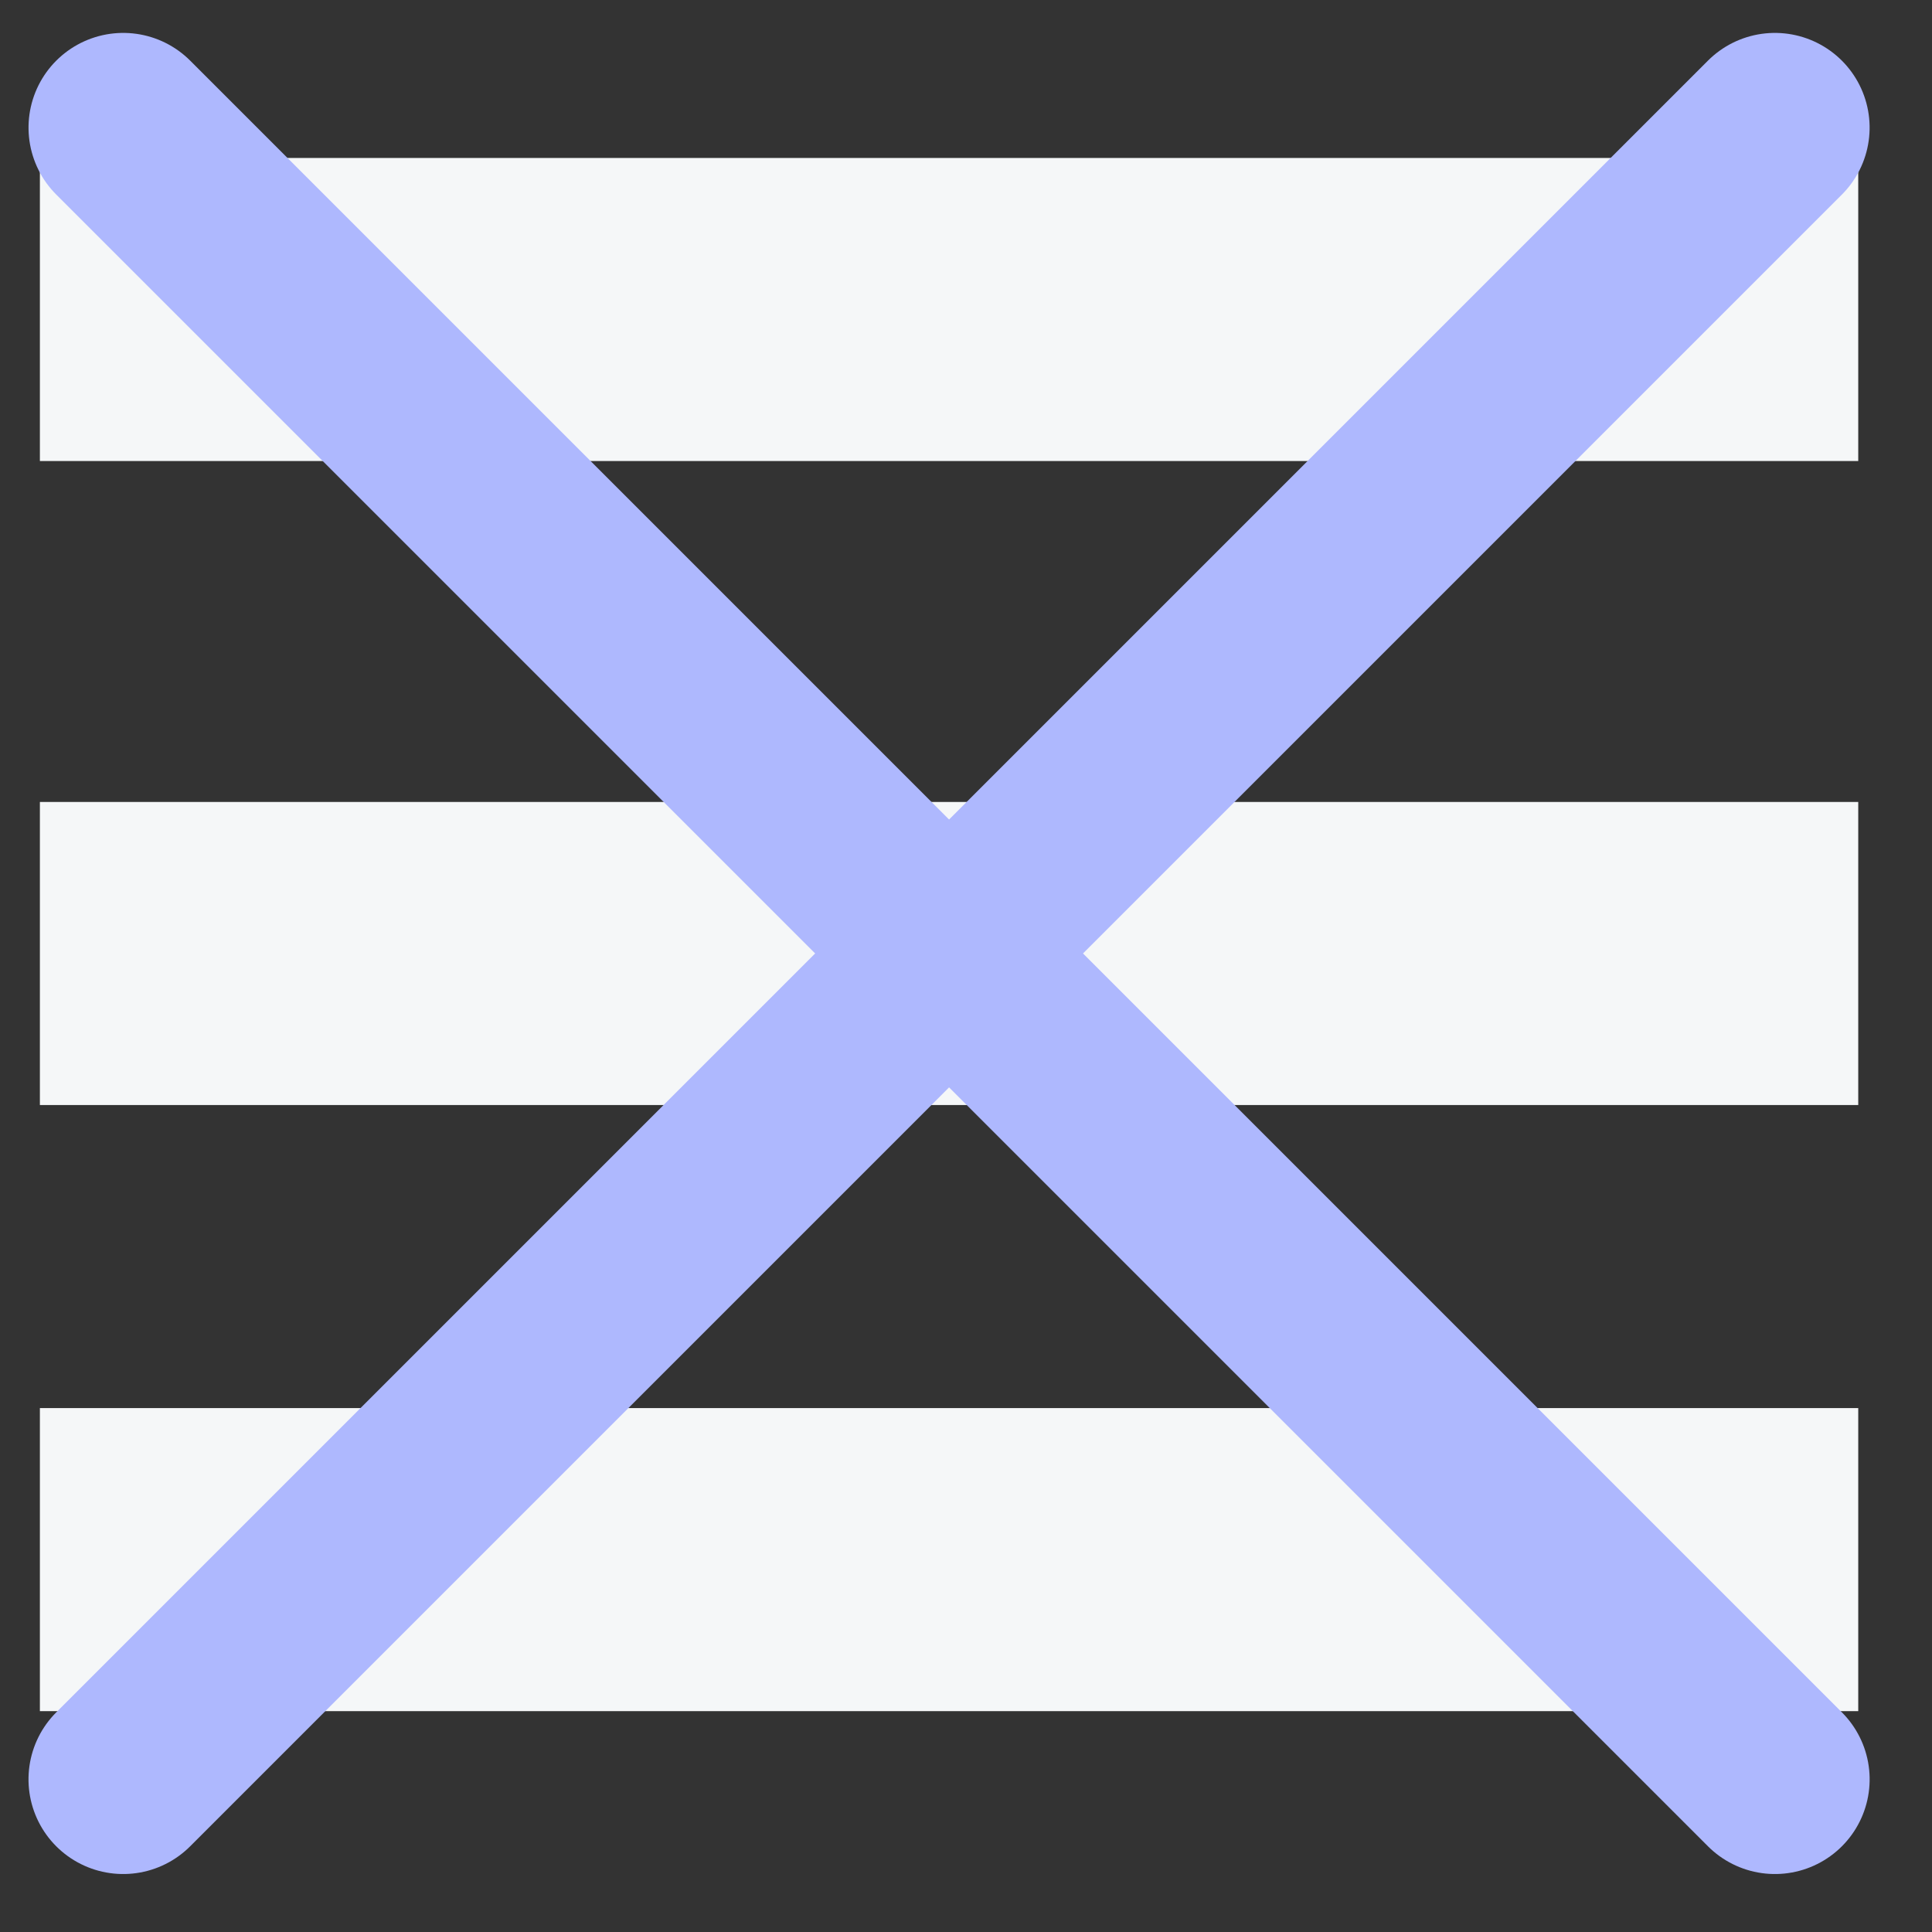 <svg xmlns="http://www.w3.org/2000/svg" xmlns:xlink="http://www.w3.org/1999/xlink" width="51" height="51" viewBox="0 0 51 51">
  <rect x="0" y="0" width="51" height="51" fill="#333333" stroke="none"/>
  <defs>
    <clipPath id="clip-path">
      <rect id="Rectangle_112" data-name="Rectangle 112" width="51" height="51" transform="translate(55 31)" fill="#fff" stroke="#707070" stroke-width="1"/>
    </clipPath>
  </defs>
  <g id="Mask_Group_1" data-name="Mask Group 1" transform="translate(-55 -31)" clip-path="url(#clip-path)">
    <g id="Result_icon" data-name="Result icon" transform="translate(36.452 12.569)">
      <rect id="Rectangle_79" data-name="Rectangle 79" width="48" height="8" transform="translate(19.601 22.601)" fill="#f5f7f8"/>
      <rect id="Rectangle_80" data-name="Rectangle 80" width="48" height="8" transform="translate(19.601 39.601)" fill="#f5f7f8"/>
      <rect id="Rectangle_81" data-name="Rectangle 81" width="48" height="8" transform="translate(19.601 55.601)" fill="#f5f7f8"/>
      <g id="cross" transform="translate(43.601 -10.607) rotate(45)">
        <path id="Path_37" data-name="Path 37" d="M18,7.5V69.161" transform="translate(20.33 0)" fill="none" stroke="#aeb8fe" stroke-linecap="round" stroke-linejoin="round" stroke-width="5"/>
        <path id="Path_38" data-name="Path 38" d="M7.5,18H69.161" transform="translate(0 20.33)" fill="none" stroke="#aeb8fe" stroke-linecap="round" stroke-linejoin="round" stroke-width="5"/>
      </g>
    </g>
  </g>
</svg>
